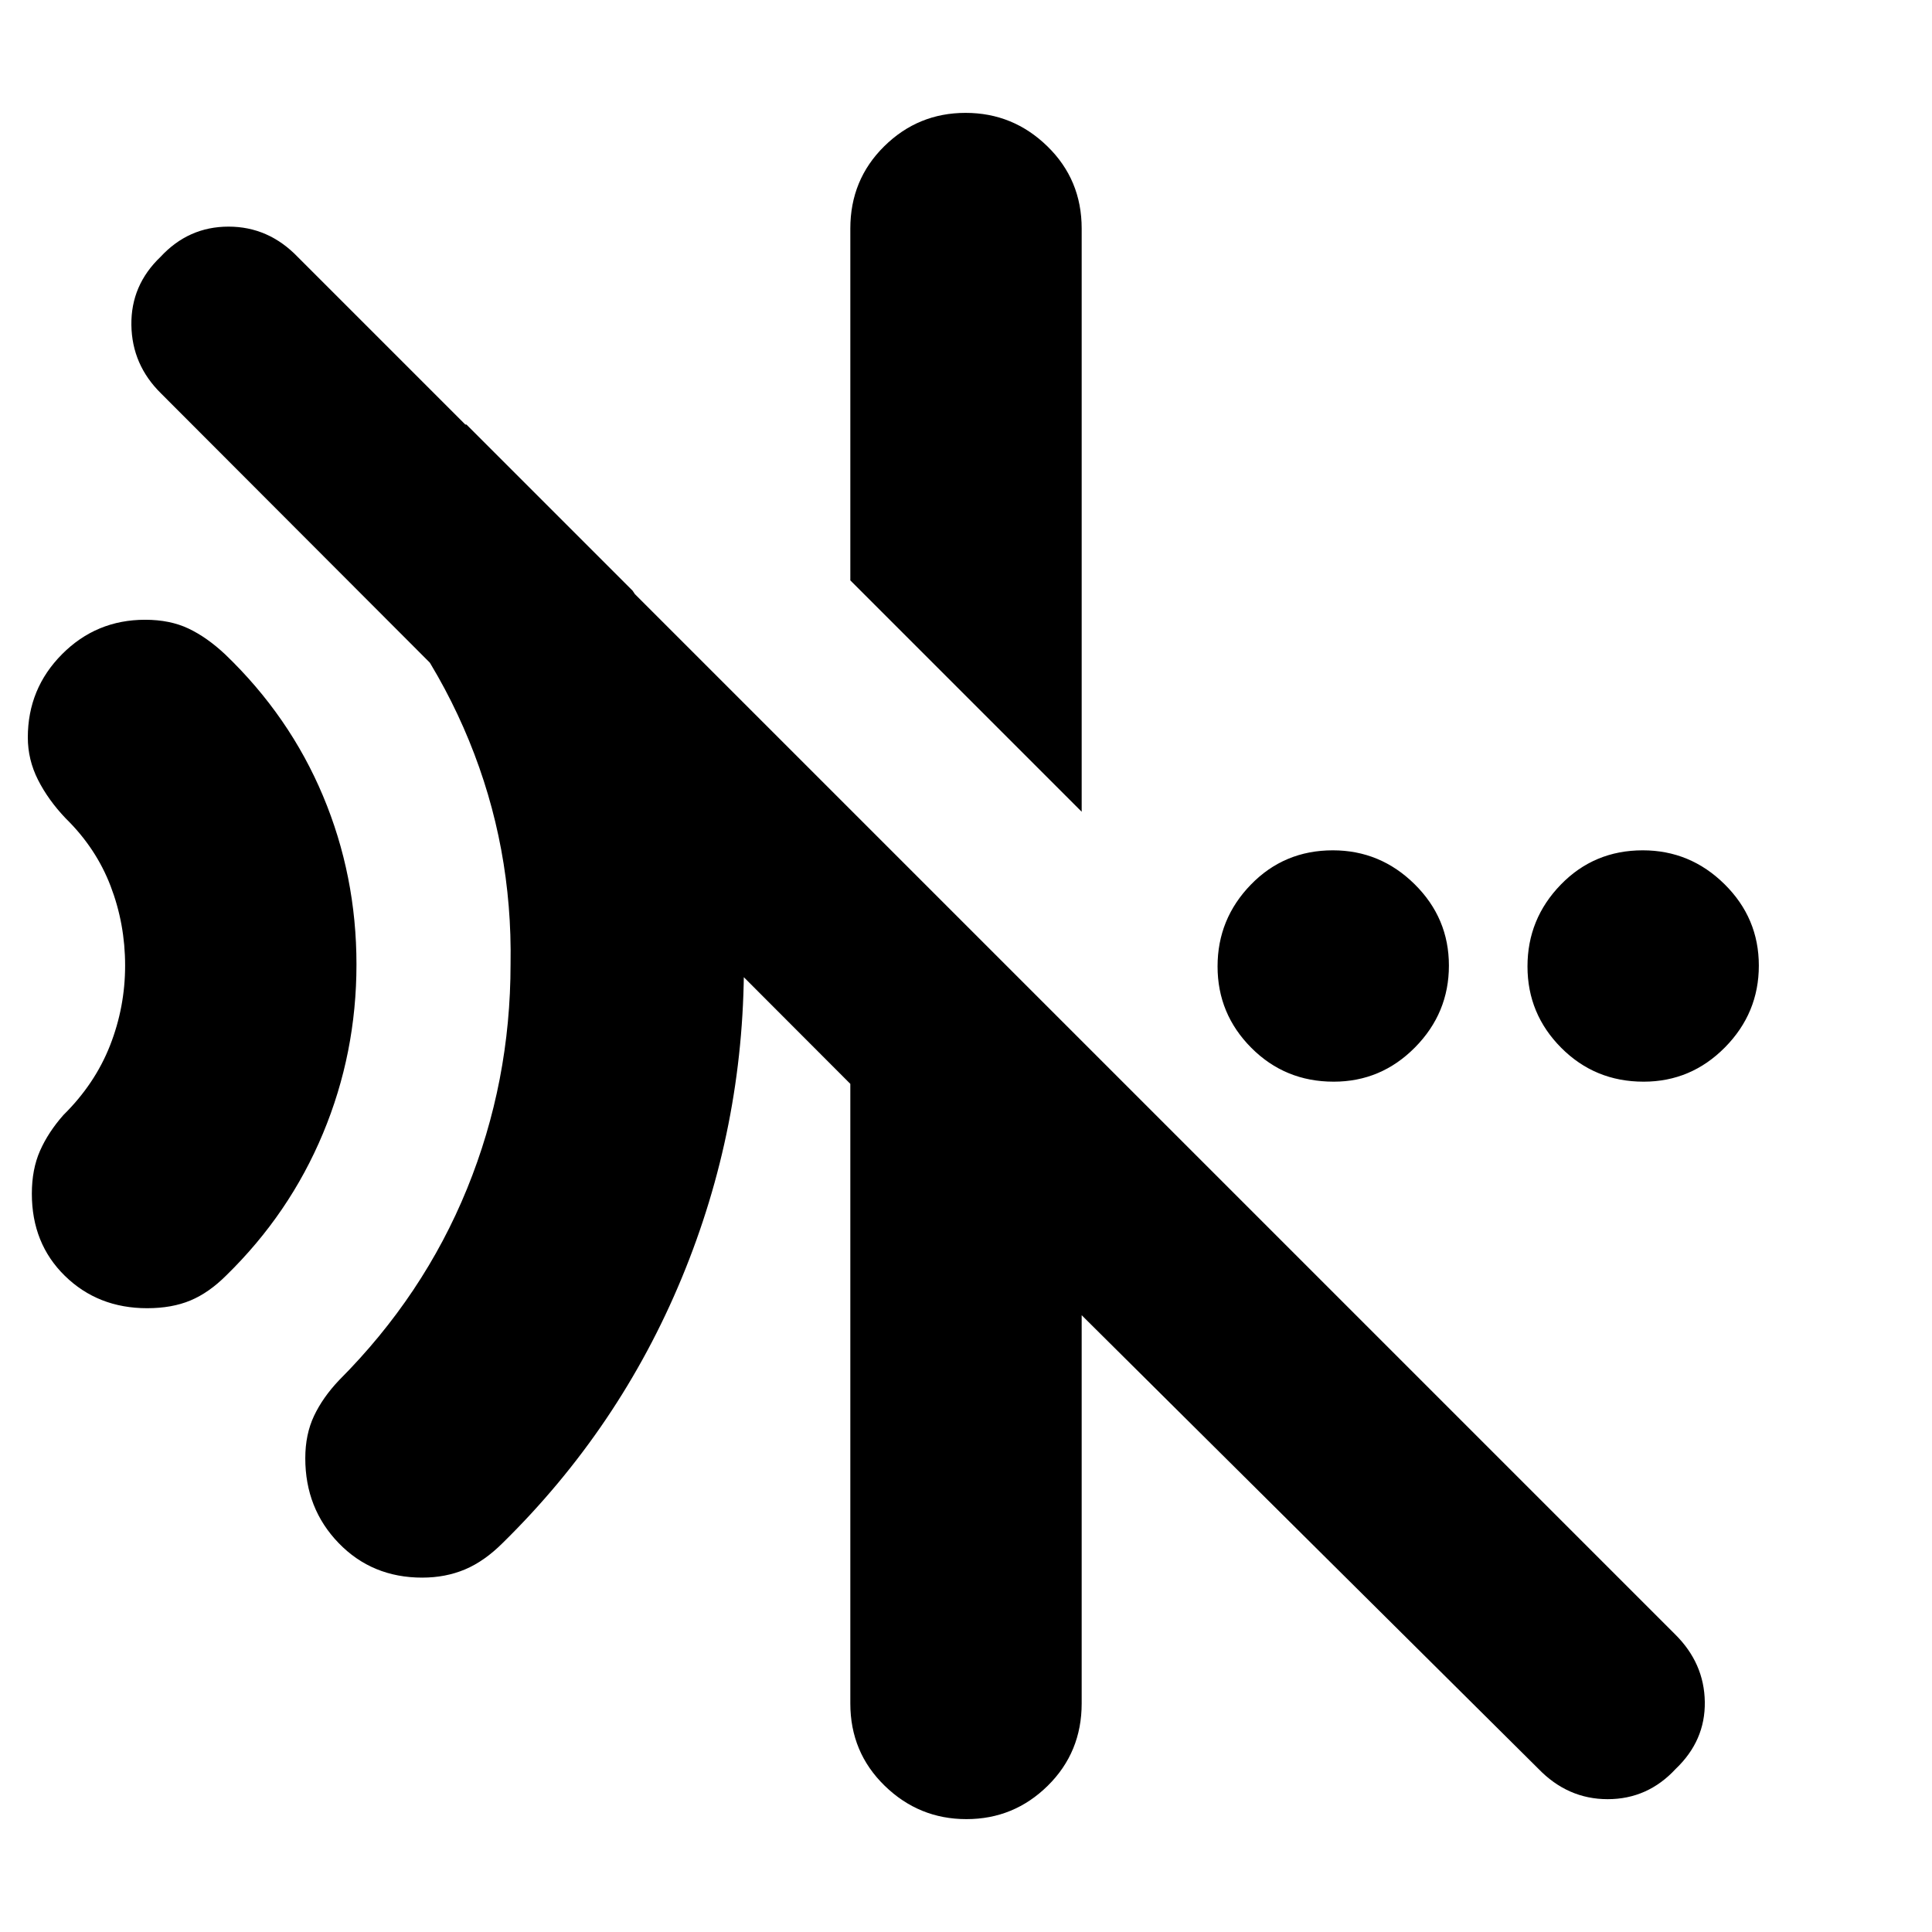 <svg xmlns="http://www.w3.org/2000/svg" height="20" viewBox="0 96 960 960" width="20"><path d="M537.479 499.348 422.521 384.39V209.565q0-24.256 16.833-40.867 16.833-16.611 40.435-16.611 23.602 0 40.646 16.611t17.044 40.867v289.783Zm226.844 475.456L537.479 749.522v192.913q0 24.256-16.833 40.867-16.833 16.611-40.435 16.611-23.602 0-40.646-16.611t-17.044-40.867v-307.87L80.056 291.534q-14.491-14.225-14.774-34.025-.283-19.8 14.507-33.901 13.89-15 33.768-15 19.877 0 34.391 15.079l684.365 684.365q14.514 14.332 14.796 33.605.283 19.273-14.506 33.344-13.891 15-33.768 15-19.878 0-34.512-15.197Zm-554.517-94.891q-24.923 0-41.517-17.158-16.595-17.158-16.595-42.154 0-11.862 4.348-21.058 4.348-9.195 12.479-17.761 41.941-42.06 63.557-95.114T253.694 575q1-58.161-20.616-110.941-21.616-52.781-63.557-94.841-12.392-13.451-12.392-31.378t12.45-31.884l62.203 1 82.565 82.565q27.652 40.956 41.479 87.884 13.826 46.927 13.826 97.595 0 81.477-30.924 156.089-30.923 74.612-88.902 131.563-9.131 9.131-18.794 13.196-9.663 4.065-21.226 4.065Zm-136.68-133.87q-24.435 0-40.869-16.06-16.433-16.06-16.433-40.833 0-12.151 4.066-21.346 4.065-9.196 11.63-17.761 15.63-15.422 23.141-34.515 7.51-19.092 7.51-39.767 0-20.674-7.227-39.519-7.228-18.846-22.294-33.589-8.695-9.13-13.76-19.146-5.066-10.016-5.066-21.072 0-24.256 17.009-41.367 17.009-17.111 41.292-17.111 12.308 0 21.504 4.348 9.196 4.347 18.326 12.913 31.937 30.673 48.555 70.283 16.619 39.61 16.619 83.707 0 44.096-16.643 83.988t-48.096 70.586q-8.565 8.566-17.76 12.413-9.197 3.848-21.505 3.848Zm589.563-112.564q-24.167 0-40.928-16.833Q605 599.812 605 576.211q0-23.602 16.55-40.646 16.551-17.044 40.718-17.044 23.602 0 40.646 16.833 17.043 16.834 17.043 40.435 0 23.602-16.833 40.646t-40.435 17.044Zm154 0q-24.167 0-40.928-16.833Q759 599.812 759 576.211q0-23.602 16.55-40.646 16.551-17.044 40.718-17.044 23.602 0 40.646 16.833 17.043 16.834 17.043 40.435 0 23.602-16.833 40.646t-40.435 17.044Z"/></svg>